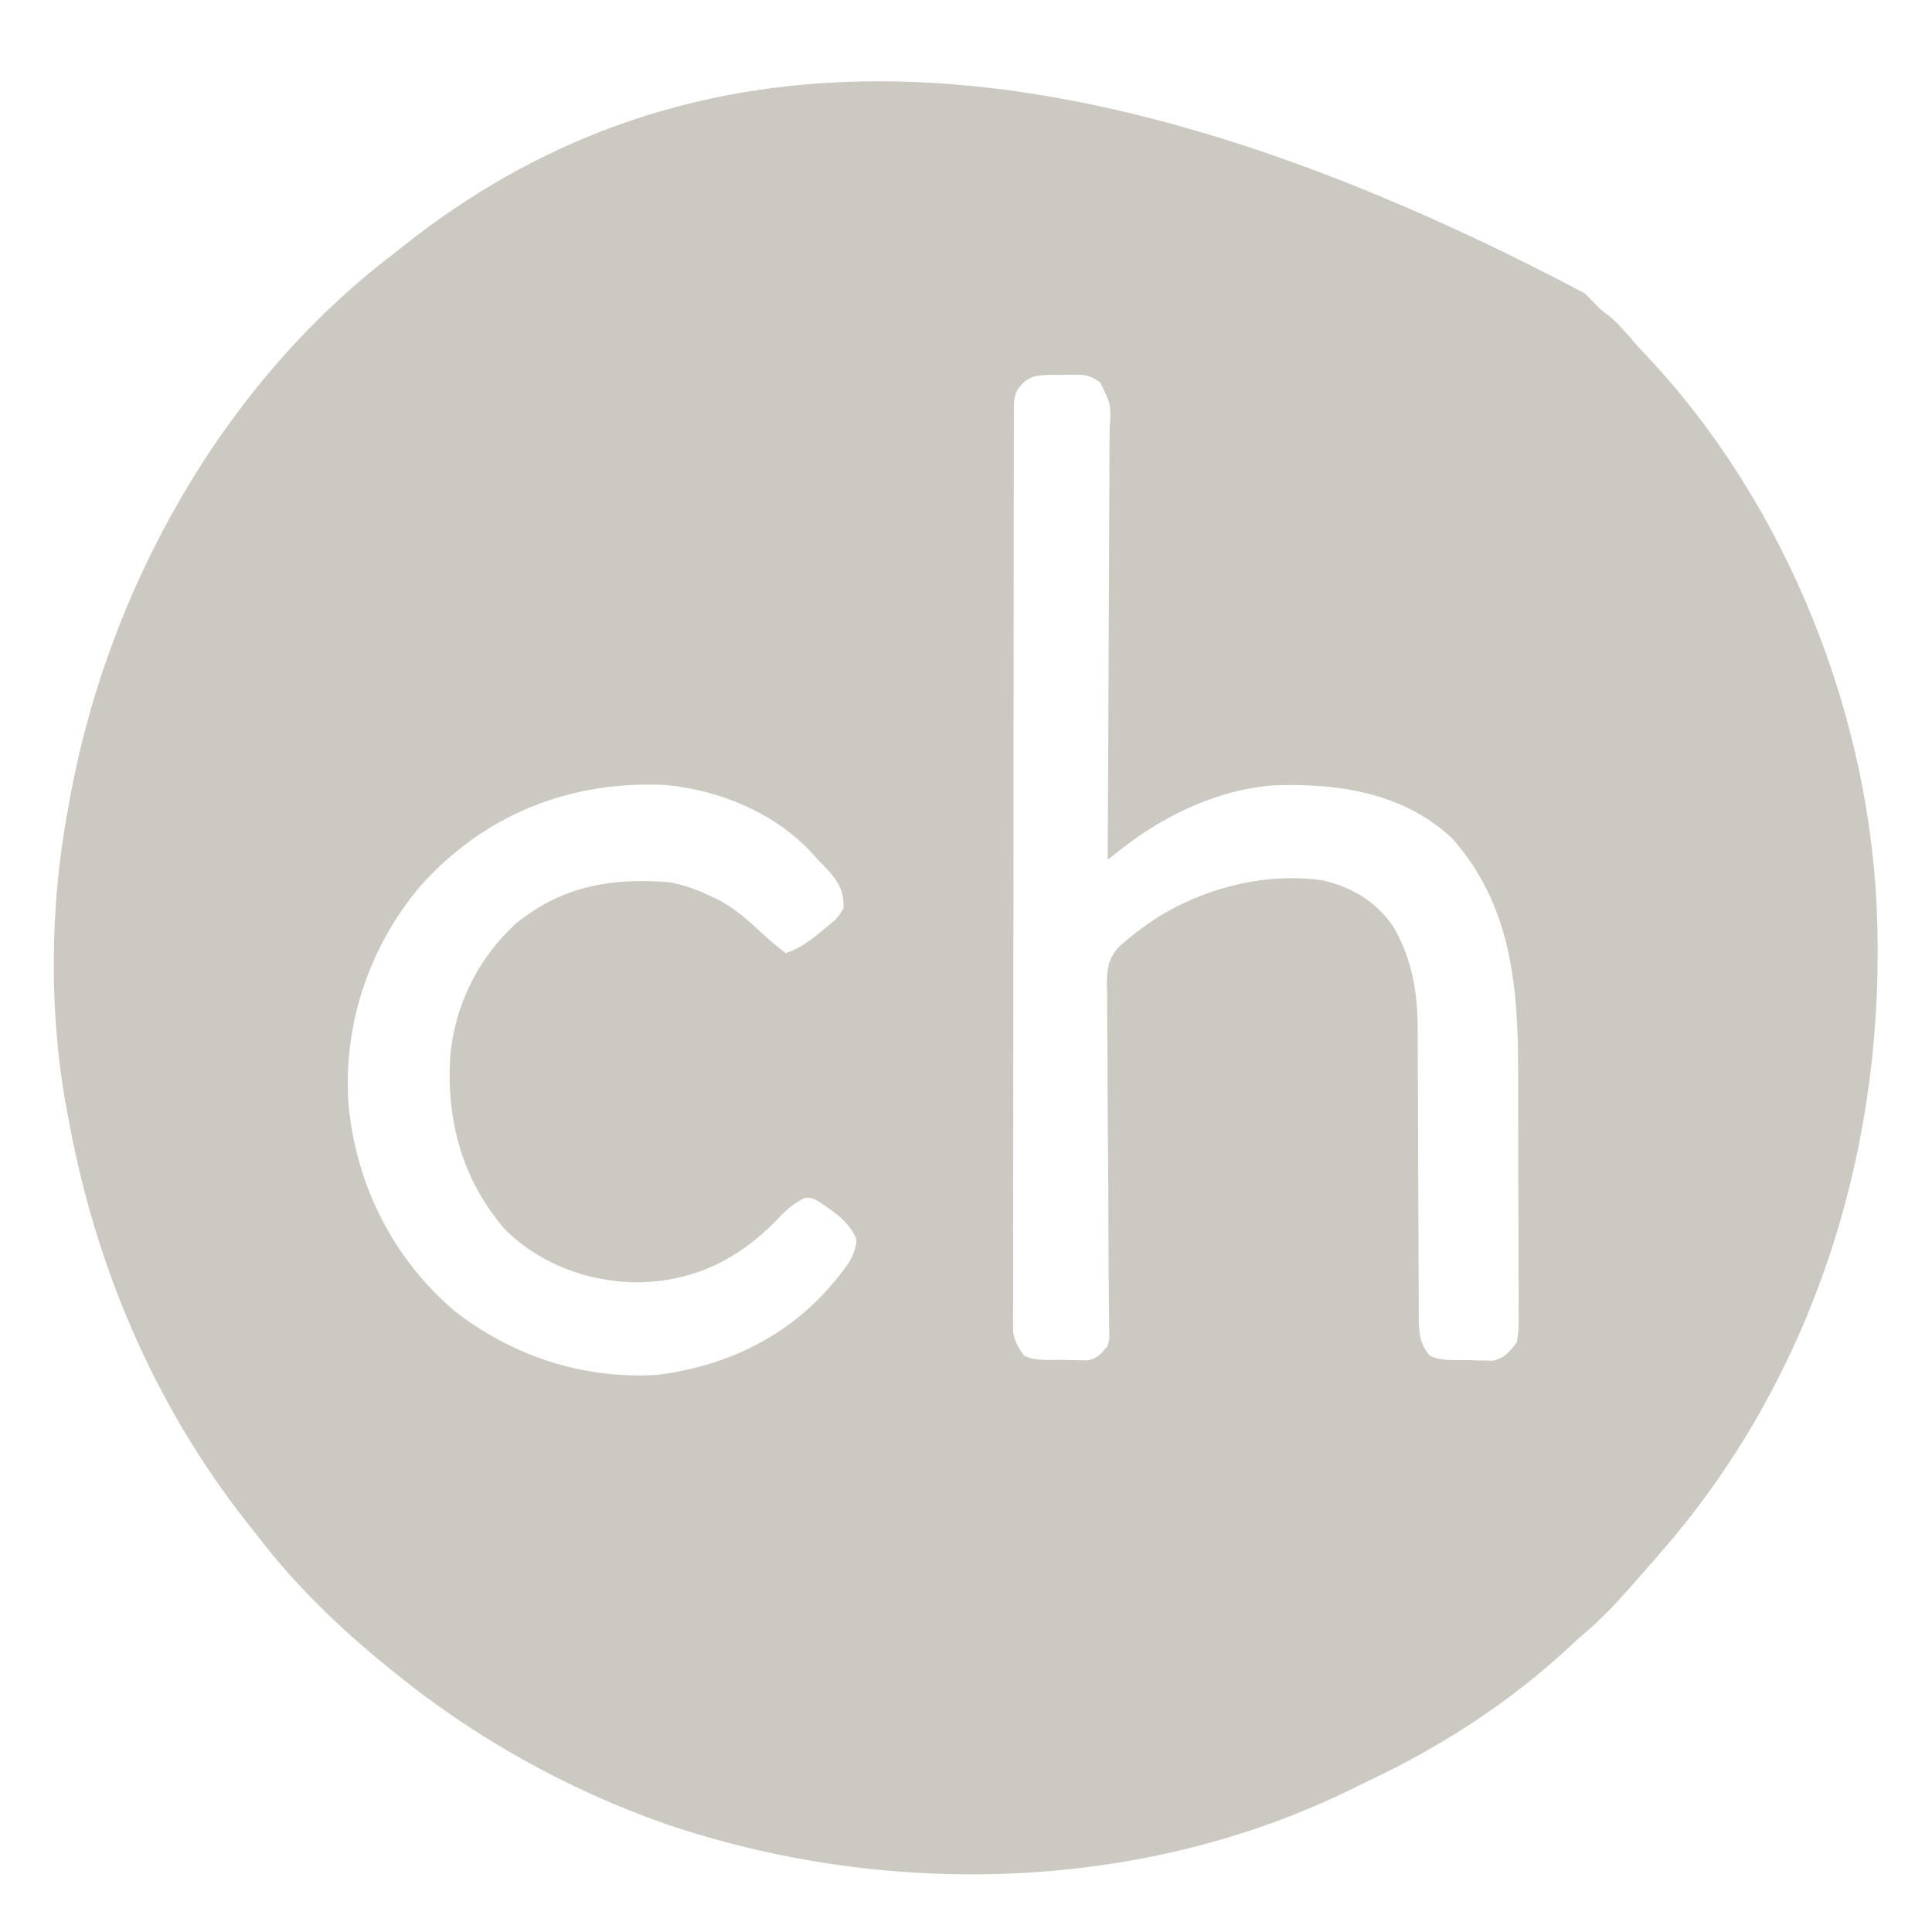<?xml version="1.0" encoding="UTF-8"?>
<svg version="1.1" xmlns="http://www.w3.org/2000/svg" width="600" height="600">
<path d="M0 0 C1.146 1.158 2.285 2.322 3.414 3.496 C4.931 5.072 4.931 5.072 7.32 6.84 C10.177 9.197 12.437 11.793 14.832 14.609 C16.175 16.158 17.554 17.676 18.965 19.164 C62.824 65.497 89.338 132.296 90.82 195.902 C90.841 196.746 90.861 197.589 90.882 198.458 C92.355 269.028 69.773 338.594 22.82 391.902 C22.196 392.626 21.573 393.349 20.93 394.094 C19.243 396.045 17.535 397.976 15.82 399.902 C15.039 400.788 14.258 401.674 13.453 402.586 C9.133 407.424 4.808 412.022 -0.164 416.191 C-1.539 417.359 -2.882 418.564 -4.195 419.801 C-22.599 437.111 -44.508 451.326 -67.347 462.035 C-69.117 462.873 -70.87 463.748 -72.621 464.625 C-138.072 496.729 -217.034 498.558 -285.485 475.351 C-316.262 464.498 -344.895 448.53 -370.18 427.902 C-370.705 427.479 -371.23 427.055 -371.771 426.619 C-386.558 414.625 -400.657 401.085 -412.18 385.902 C-413.177 384.643 -414.176 383.386 -415.176 382.129 C-444.54 344.925 -462.891 301.434 -471.18 254.902 C-471.345 254.028 -471.51 253.153 -471.68 252.252 C-477.006 223.145 -476.645 189.953 -471.18 160.902 C-471.013 159.955 -470.847 159.007 -470.676 158.031 C-459.085 92.695 -423.472 28.506 -370.18 -12.098 C-368.919 -13.096 -367.66 -14.096 -366.402 -15.098 C-286.801 -77.913 -175.289 -92.663 0 0 Z M-176.18 29.902 C-177.409 32.361 -177.307 33.96 -177.311 36.71 C-177.315 37.732 -177.319 38.753 -177.323 39.806 C-177.322 40.937 -177.321 42.068 -177.32 43.233 C-177.323 44.427 -177.326 45.622 -177.329 46.853 C-177.336 50.179 -177.339 53.506 -177.34 56.832 C-177.342 60.416 -177.349 63.999 -177.356 67.583 C-177.369 75.424 -177.375 83.265 -177.38 91.106 C-177.383 95.999 -177.387 100.893 -177.391 105.787 C-177.404 119.329 -177.414 132.872 -177.417 146.415 C-177.417 147.282 -177.418 148.149 -177.418 149.043 C-177.418 149.912 -177.418 150.781 -177.419 151.677 C-177.419 153.439 -177.419 155.2 -177.42 156.962 C-177.42 157.835 -177.42 158.709 -177.421 159.61 C-177.425 173.771 -177.442 187.932 -177.465 202.094 C-177.489 216.625 -177.501 231.156 -177.503 245.687 C-177.504 253.849 -177.509 262.01 -177.527 270.172 C-177.543 277.122 -177.548 284.072 -177.54 291.022 C-177.536 294.569 -177.537 298.115 -177.551 301.662 C-177.566 305.505 -177.558 309.348 -177.547 313.191 C-177.555 314.315 -177.563 315.439 -177.572 316.598 C-177.565 317.627 -177.558 318.656 -177.552 319.717 C-177.552 320.604 -177.553 321.491 -177.553 322.405 C-177.092 325.487 -175.983 327.382 -174.18 329.902 C-170.546 331.719 -166.306 331.173 -162.305 331.215 C-160.938 331.258 -160.938 331.258 -159.543 331.303 C-158.663 331.311 -157.782 331.319 -156.875 331.328 C-156.071 331.343 -155.267 331.357 -154.438 331.372 C-151.299 330.719 -150.202 329.35 -148.18 326.902 C-147.607 324.512 -147.607 324.512 -147.728 321.888 C-147.729 320.878 -147.729 319.867 -147.73 318.826 C-147.75 317.723 -147.771 316.62 -147.792 315.484 C-147.801 313.734 -147.801 313.734 -147.81 311.949 C-147.824 309.415 -147.847 306.88 -147.877 304.346 C-147.922 300.331 -147.938 296.317 -147.944 292.303 C-147.963 280.887 -148.023 269.473 -148.142 258.058 C-148.207 251.752 -148.236 245.446 -148.227 239.139 C-148.224 235.805 -148.245 232.475 -148.3 229.14 C-148.36 225.415 -148.358 221.694 -148.343 217.968 C-148.376 216.875 -148.409 215.782 -148.443 214.657 C-148.366 209.872 -148.092 207.013 -144.995 203.241 C-142.482 200.948 -139.942 198.886 -137.18 196.902 C-136.575 196.459 -135.971 196.017 -135.349 195.56 C-119.91 185.014 -99.664 179.551 -81.145 182.363 C-72.047 184.538 -64.794 188.942 -59.457 196.703 C-53.625 206.744 -51.878 217.214 -51.908 228.667 C-51.903 229.704 -51.898 230.741 -51.893 231.809 C-51.882 234.045 -51.877 236.281 -51.875 238.517 C-51.871 242.056 -51.854 245.595 -51.834 249.134 C-51.779 259.191 -51.748 269.247 -51.723 279.304 C-51.708 285.468 -51.677 291.631 -51.639 297.795 C-51.627 300.141 -51.621 302.487 -51.621 304.833 C-51.621 308.107 -51.603 311.381 -51.58 314.655 C-51.585 315.624 -51.589 316.592 -51.594 317.59 C-51.541 322.479 -51.449 325.975 -48.18 329.902 C-44.555 331.715 -40.359 331.215 -36.367 331.277 C-35.464 331.315 -34.561 331.352 -33.631 331.391 C-32.754 331.402 -31.876 331.414 -30.973 331.426 C-30.174 331.446 -29.375 331.465 -28.552 331.486 C-24.84 330.573 -23.51 328.913 -21.18 325.902 C-20.448 322.571 -20.517 319.305 -20.564 315.906 C-20.556 314.4 -20.556 314.4 -20.548 312.863 C-20.536 309.54 -20.56 306.218 -20.586 302.895 C-20.588 300.571 -20.588 298.247 -20.586 295.923 C-20.587 291.042 -20.606 286.162 -20.638 281.281 C-20.677 275.076 -20.682 268.871 -20.674 262.666 C-20.671 257.858 -20.683 253.05 -20.7 248.242 C-20.707 245.957 -20.711 243.673 -20.71 241.389 C-20.725 214.896 -22.898 189.785 -41.305 169.152 C-56.264 155.247 -76.097 152.184 -95.708 152.766 C-113.148 153.727 -130.297 161.875 -143.897 172.543 C-144.701 173.173 -145.505 173.802 -146.333 174.45 C-146.943 174.93 -147.552 175.409 -148.18 175.902 C-148.175 175.16 -148.17 174.417 -148.166 173.652 C-148.055 155.583 -147.973 137.514 -147.921 119.444 C-147.895 110.706 -147.86 101.968 -147.802 93.23 C-147.753 85.614 -147.72 77.999 -147.709 70.383 C-147.703 66.35 -147.687 62.317 -147.651 58.284 C-147.617 54.488 -147.607 50.693 -147.614 46.896 C-147.613 45.503 -147.603 44.11 -147.584 42.718 C-147.09 34.538 -147.09 34.538 -150.575 27.574 C-153.24 25.863 -154.556 25.27 -157.684 25.273 C-158.507 25.272 -159.33 25.27 -160.178 25.268 C-161.024 25.291 -161.87 25.315 -162.742 25.34 C-163.592 25.329 -164.442 25.318 -165.318 25.307 C-170.283 25.365 -173.132 25.577 -176.18 29.902 Z M-361.78 184.237 C-377.647 203.12 -385.742 227.429 -383.926 252.039 C-381.535 276.946 -370.248 299.528 -351.18 315.902 C-333.131 330.06 -311.162 337.264 -288.18 335.902 C-265.608 333.058 -245.951 323.292 -231.742 305.277 C-231.085 304.451 -231.085 304.451 -230.415 303.608 C-228.007 300.44 -226.465 297.91 -226.18 293.902 C-228.183 288.465 -233.45 284.952 -238.18 281.902 C-240.101 280.892 -240.101 280.892 -242.18 280.902 C-245.919 282.667 -248.408 285.007 -251.18 288.027 C-263.216 300.263 -276.979 306.932 -294.305 307.152 C-309.525 307.004 -324.128 301.623 -335.18 290.902 C-348.55 275.562 -353.511 257.238 -352.387 237.258 C-350.98 221.252 -343.967 206.86 -332.18 195.902 C-317.729 184.069 -302.416 181.422 -284.18 182.902 C-279.867 183.74 -276.138 185.016 -272.18 186.902 C-271.008 187.428 -271.008 187.428 -269.812 187.965 C-264.302 190.711 -260 194.513 -255.539 198.719 C-253.173 200.908 -250.718 202.917 -248.18 204.902 C-243.911 203.464 -240.946 201.334 -237.492 198.465 C-236.54 197.682 -235.587 196.9 -234.605 196.094 C-232.036 193.953 -232.036 193.953 -230.18 190.902 C-230.062 184.895 -232.295 182.009 -236.246 177.867 C-237.203 176.895 -237.203 176.895 -238.18 175.902 C-238.936 175.038 -238.936 175.038 -239.707 174.156 C-251.251 161.437 -268.784 154.181 -285.673 152.681 C-315.367 151.309 -341.901 161.905 -361.78 184.237 Z " fill="#CCC9C3" transform="translate(492.18,91.098)"/>
</svg>
